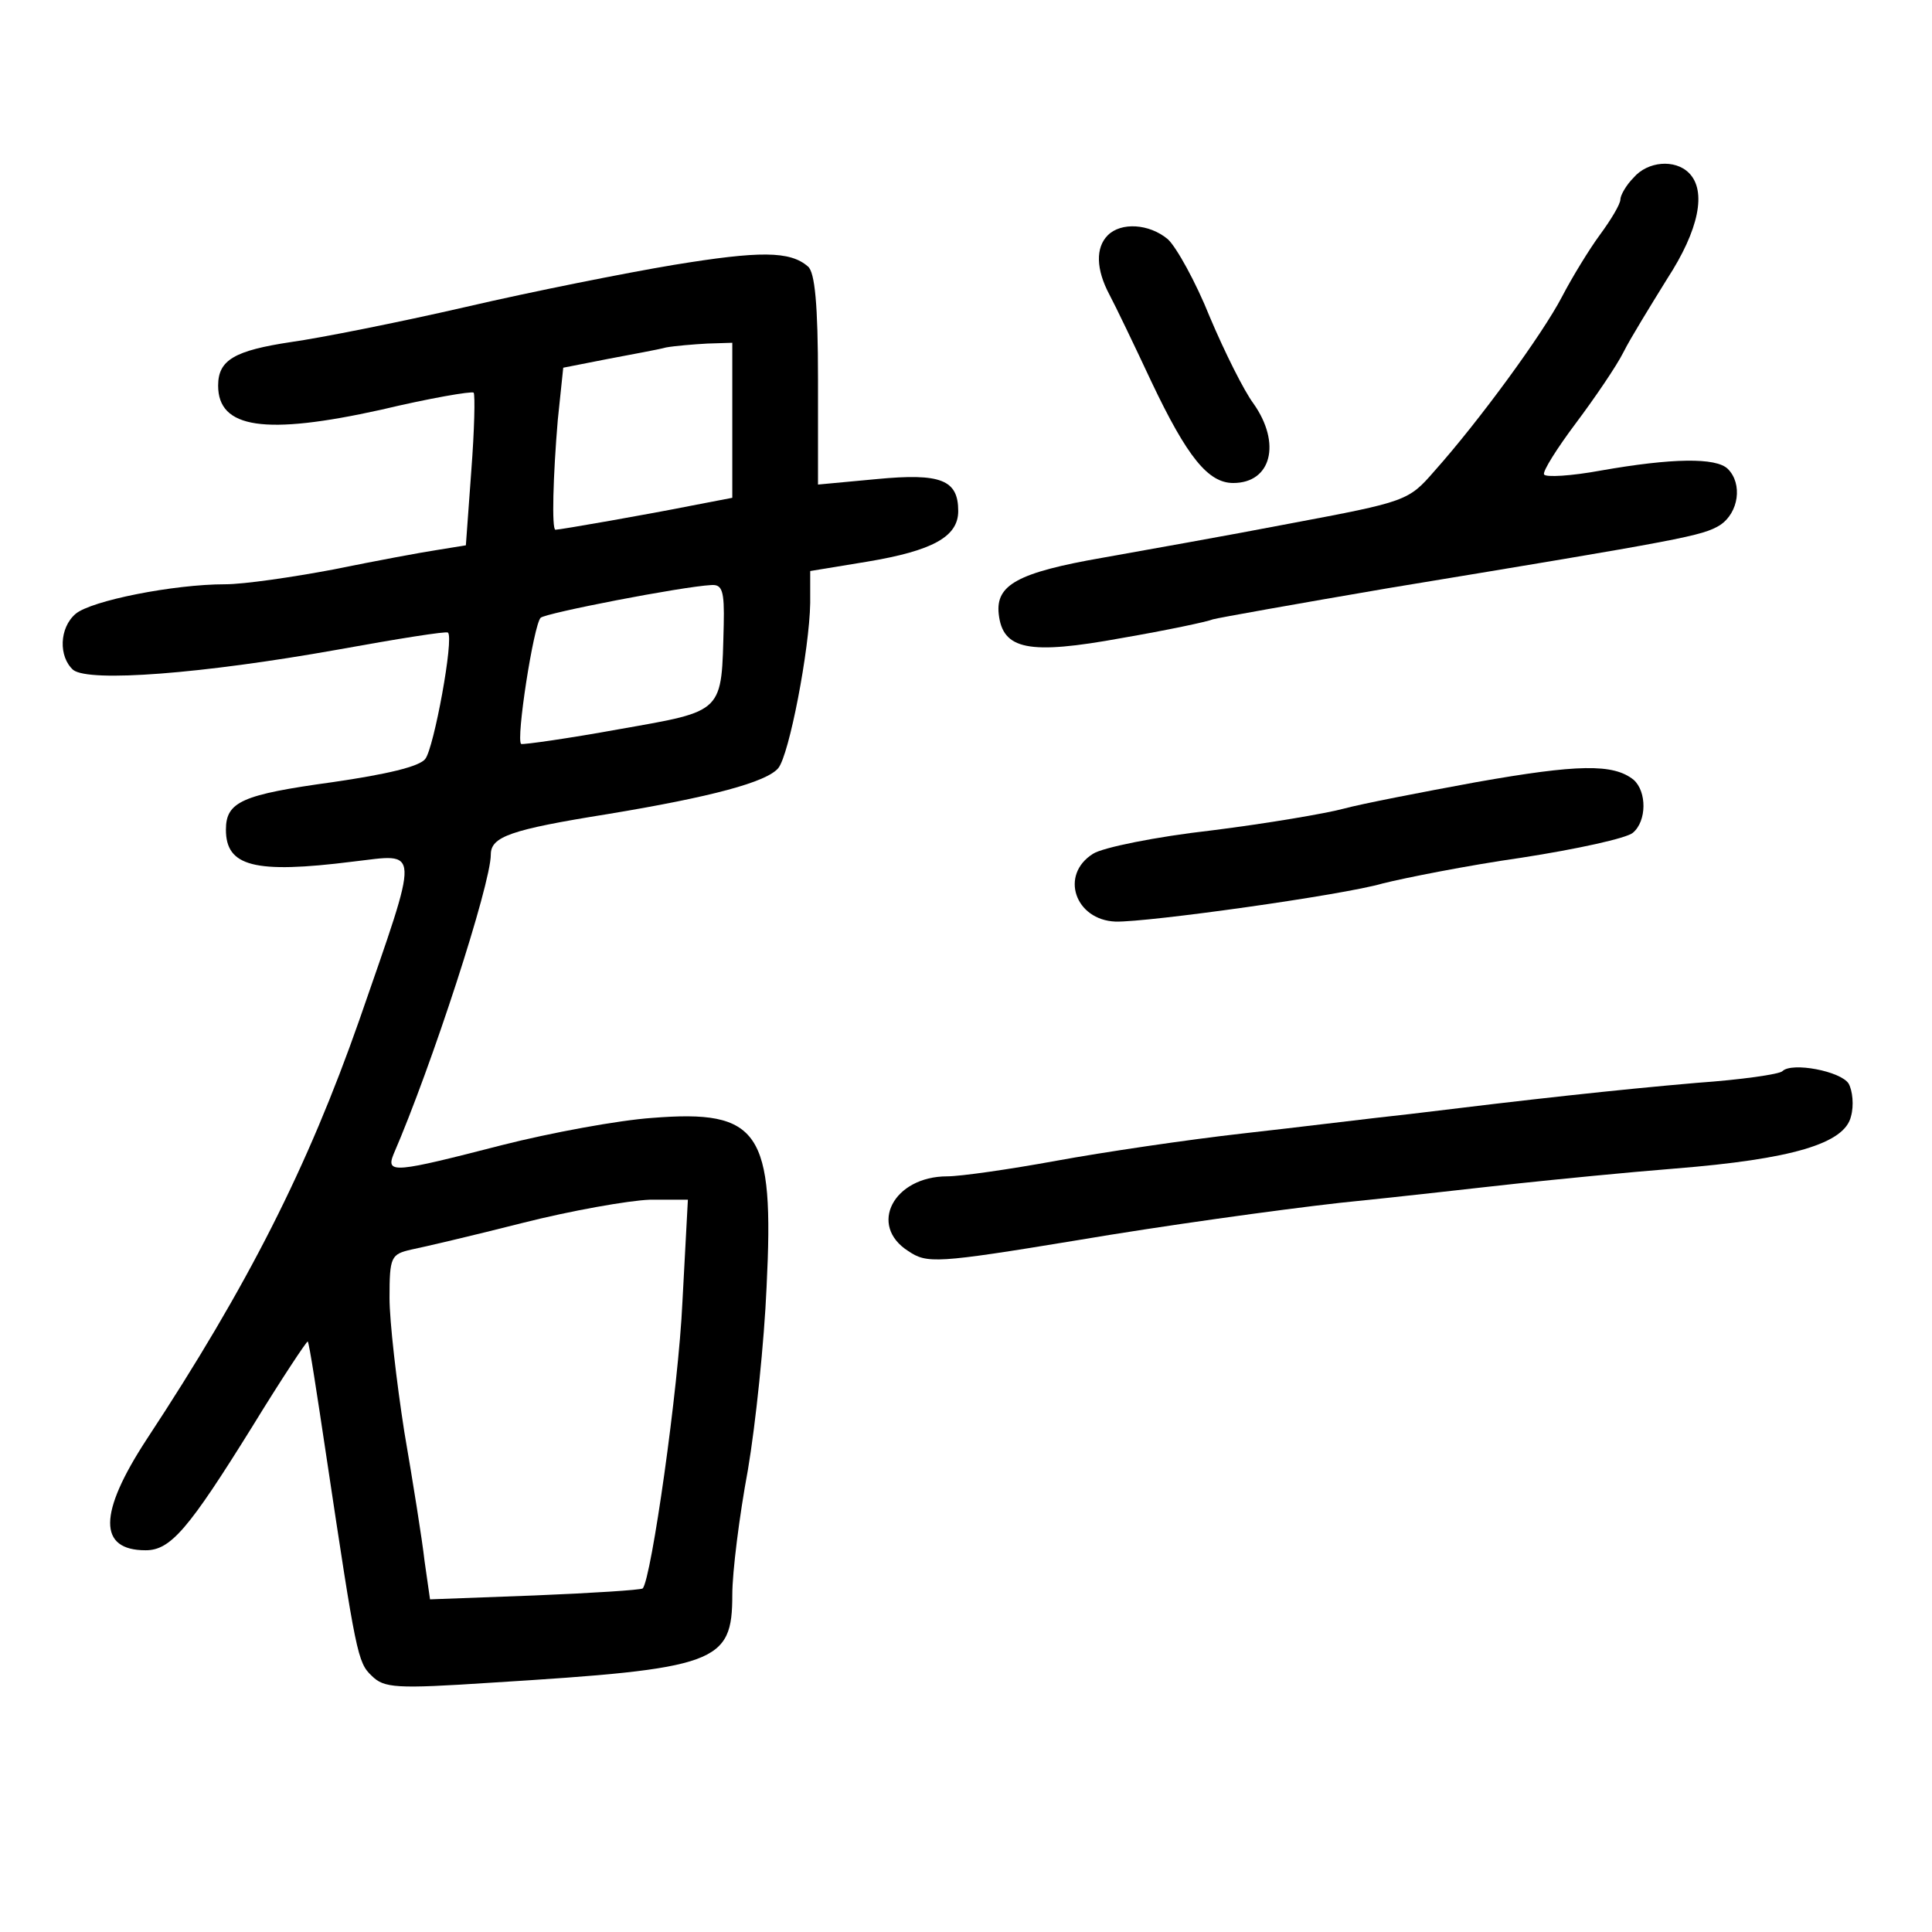 <?xml version="1.0" standalone="no"?>
<!DOCTYPE svg PUBLIC "-//W3C//DTD SVG 20010904//EN"
 "http://www.w3.org/TR/2001/REC-SVG-20010904/DTD/svg10.dtd">
<svg version="1.0" xmlns="http://www.w3.org/2000/svg"
 width="248pt" height="248pt" viewBox="0 0 248 248"
 preserveAspectRatio="xMidYMid meet">
<g transform="translate(0,248) scale(0.1,-0.1)"
fill="#000000" stroke="none">
<path d="M2097 2252 c-10 -10 -17 -23 -17 -28 0 -6 -12 -26 -26 -45 -14 -19
-36 -55 -49 -80 -25 -48 -106 -159 -164 -224 -33 -38 -36 -39 -185 -67 -83
-16 -191 -35 -241 -44 -109 -19 -137 -35 -133 -72 5 -46 38 -53 158 -31 58 10
110 21 117 24 7 2 108 20 225 40 382 63 403 67 426 81 24 16 29 53 10 72 -15
15 -72 14 -163 -2 -38 -7 -71 -9 -73 -5 -2 4 17 34 41 66 24 32 52 73 61 91 9
18 35 60 56 94 41 63 51 113 28 136 -18 18 -53 15 -71 -6z"/>
<path d="M1422 2178 c-16 -16 -15 -44 2 -76 8 -15 32 -65 54 -112 46 -97 73
-130 105 -130 49 0 62 51 26 102 -12 16 -37 66 -56 111 -18 45 -43 90 -54 100
-24 20 -60 22 -77 5z"/>
<path d="M865 2140 c-60 -10 -181 -34 -267 -54 -87 -20 -188 -40 -224 -45 -73
-11 -94 -23 -94 -56 0 -55 60 -64 209 -31 63 15 116 24 119 22 2 -3 1 -48 -3
-100 l-7 -96 -37 -6 c-20 -3 -79 -14 -133 -25 -53 -10 -115 -19 -139 -19 -66
0 -172 -21 -192 -38 -21 -18 -22 -55 -3 -72 21 -16 165 -5 339 26 77 14 140
24 142 22 8 -7 -18 -148 -29 -162 -7 -10 -50 -20 -119 -30 -116 -16 -137 -25
-137 -61 0 -47 36 -57 163 -41 87 10 87 24 8 -204 -66 -188 -142 -339 -273
-538 -62 -95 -62 -142 -1 -142 32 0 55 27 137 159 38 62 70 110 71 109 2 -2
12 -68 24 -148 38 -253 40 -264 58 -281 16 -16 31 -17 153 -9 291 18 310 25
310 113 0 29 9 101 20 160 10 59 21 165 24 235 10 200 -9 228 -147 217 -43 -3
-130 -19 -193 -35 -136 -35 -149 -37 -139 -12 49 113 125 347 125 385 0 23 25
32 150 52 133 22 204 41 219 59 14 17 40 152 41 212 l0 41 73 12 c84 14 117
32 117 65 0 40 -22 49 -105 41 l-75 -7 0 135 c0 96 -4 138 -13 145 -23 20 -62
20 -172 2z m75 -199 l0 -100 -52 -10 c-55 -11 -169 -31 -175 -31 -5 0 -3 70 3
141 l7 67 56 11 c31 6 65 12 76 15 11 2 35 4 53 5 l32 1 0 -99z m-11 -263 c-3
-114 2 -110 -134 -134 -66 -12 -123 -20 -126 -19 -7 5 16 153 25 162 6 6 181
40 219 42 14 1 17 -7 16 -51z m-53 -869 c-5 -111 -40 -356 -51 -368 -3 -2 -65
-6 -139 -9 l-134 -5 -7 49 c-3 27 -15 102 -26 166 -10 64 -19 142 -19 172 0
53 2 56 28 62 15 3 79 18 142 34 63 16 137 29 164 30 l49 0 -7 -131z"/>
<path d="M1895 1476 c-71 -13 -148 -28 -170 -34 -22 -6 -98 -19 -170 -28 -71
-8 -140 -22 -152 -30 -43 -27 -23 -85 29 -87 41 -1 292 34 343 49 28 7 108 23
178 33 71 11 135 25 143 32 18 15 18 53 1 68 -26 21 -72 20 -202 -3z"/>
<path d="M2288 1105 c-4 -4 -53 -11 -110 -15 -104 -9 -213 -21 -368 -40 -47
-5 -143 -17 -215 -25 -71 -8 -179 -24 -239 -35 -60 -11 -123 -20 -140 -20 -69
0 -102 -63 -50 -96 24 -16 35 -16 217 14 106 18 257 39 337 48 80 8 183 20
230 25 47 5 137 14 200 19 150 12 218 32 226 67 4 14 2 33 -3 42 -10 16 -73
28 -85 16z"/>
</g>
</svg>
